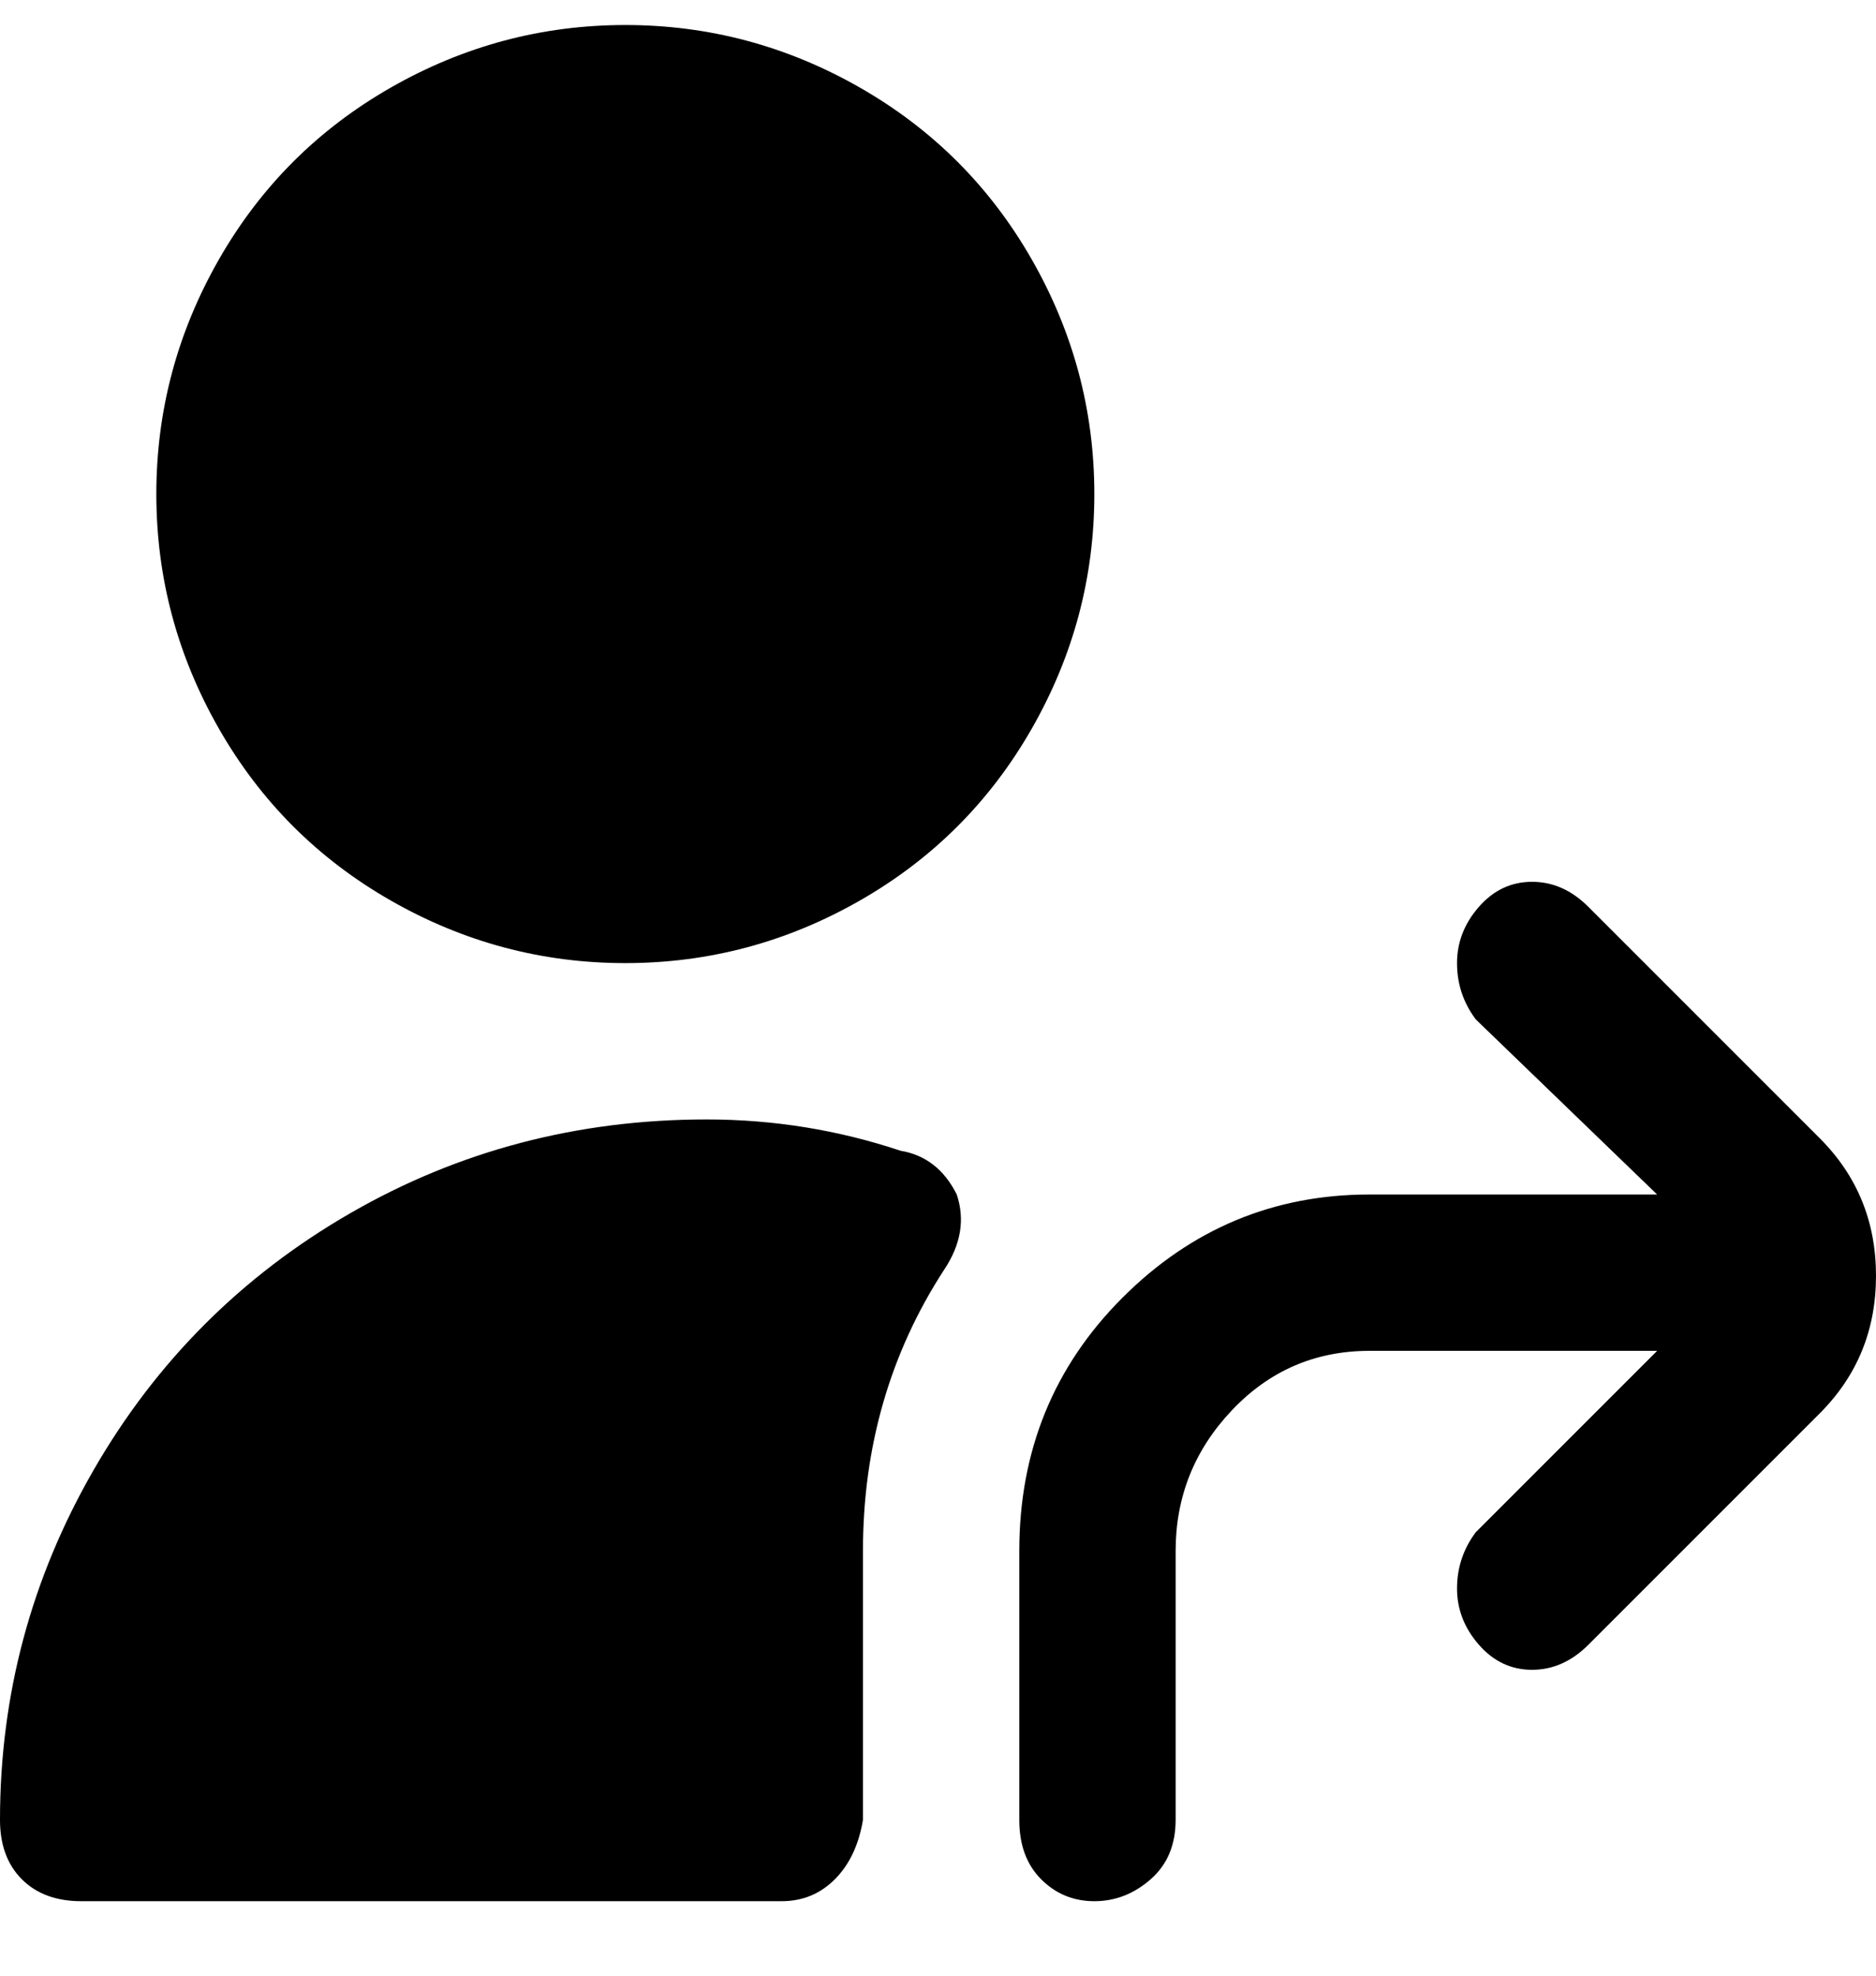 <svg viewBox="0 0 300 316" xmlns="http://www.w3.org/2000/svg"><path d="M291 226l-37 37q-4 4-9 4t-8.5-4q-3.5-4-3.5-9t3-9l29-29h-46q-13 0-22 9.5t-9 22.5v43q0 6-4 9.5t-9 3.5q-5 0-8.5-3.5T163 291v-43q0-24 16.5-40.5T219 191h46l-29-28q-3-4-3-9t3.5-9q3.5-4 8.5-4t9 4l37 37q9 9 9 22t-9 22zM25 79q0-20 10-37.5T62.5 14Q80 4 100 4t37.5 10Q155 24 165 41.5T175 79q0 20-10 37.5T137.5 144Q120 154 100 154t-37.5-10Q45 134 35 116.5T25 79zm128 112q2 6-2 12-13 20-13 45v43q-1 6-4.5 9.5T125 304H13q-6 0-9.5-3.5T0 291q0-30 15-56t41-41q26-15 57-15 16 0 31 5 6 1 9 7z"/></svg>
